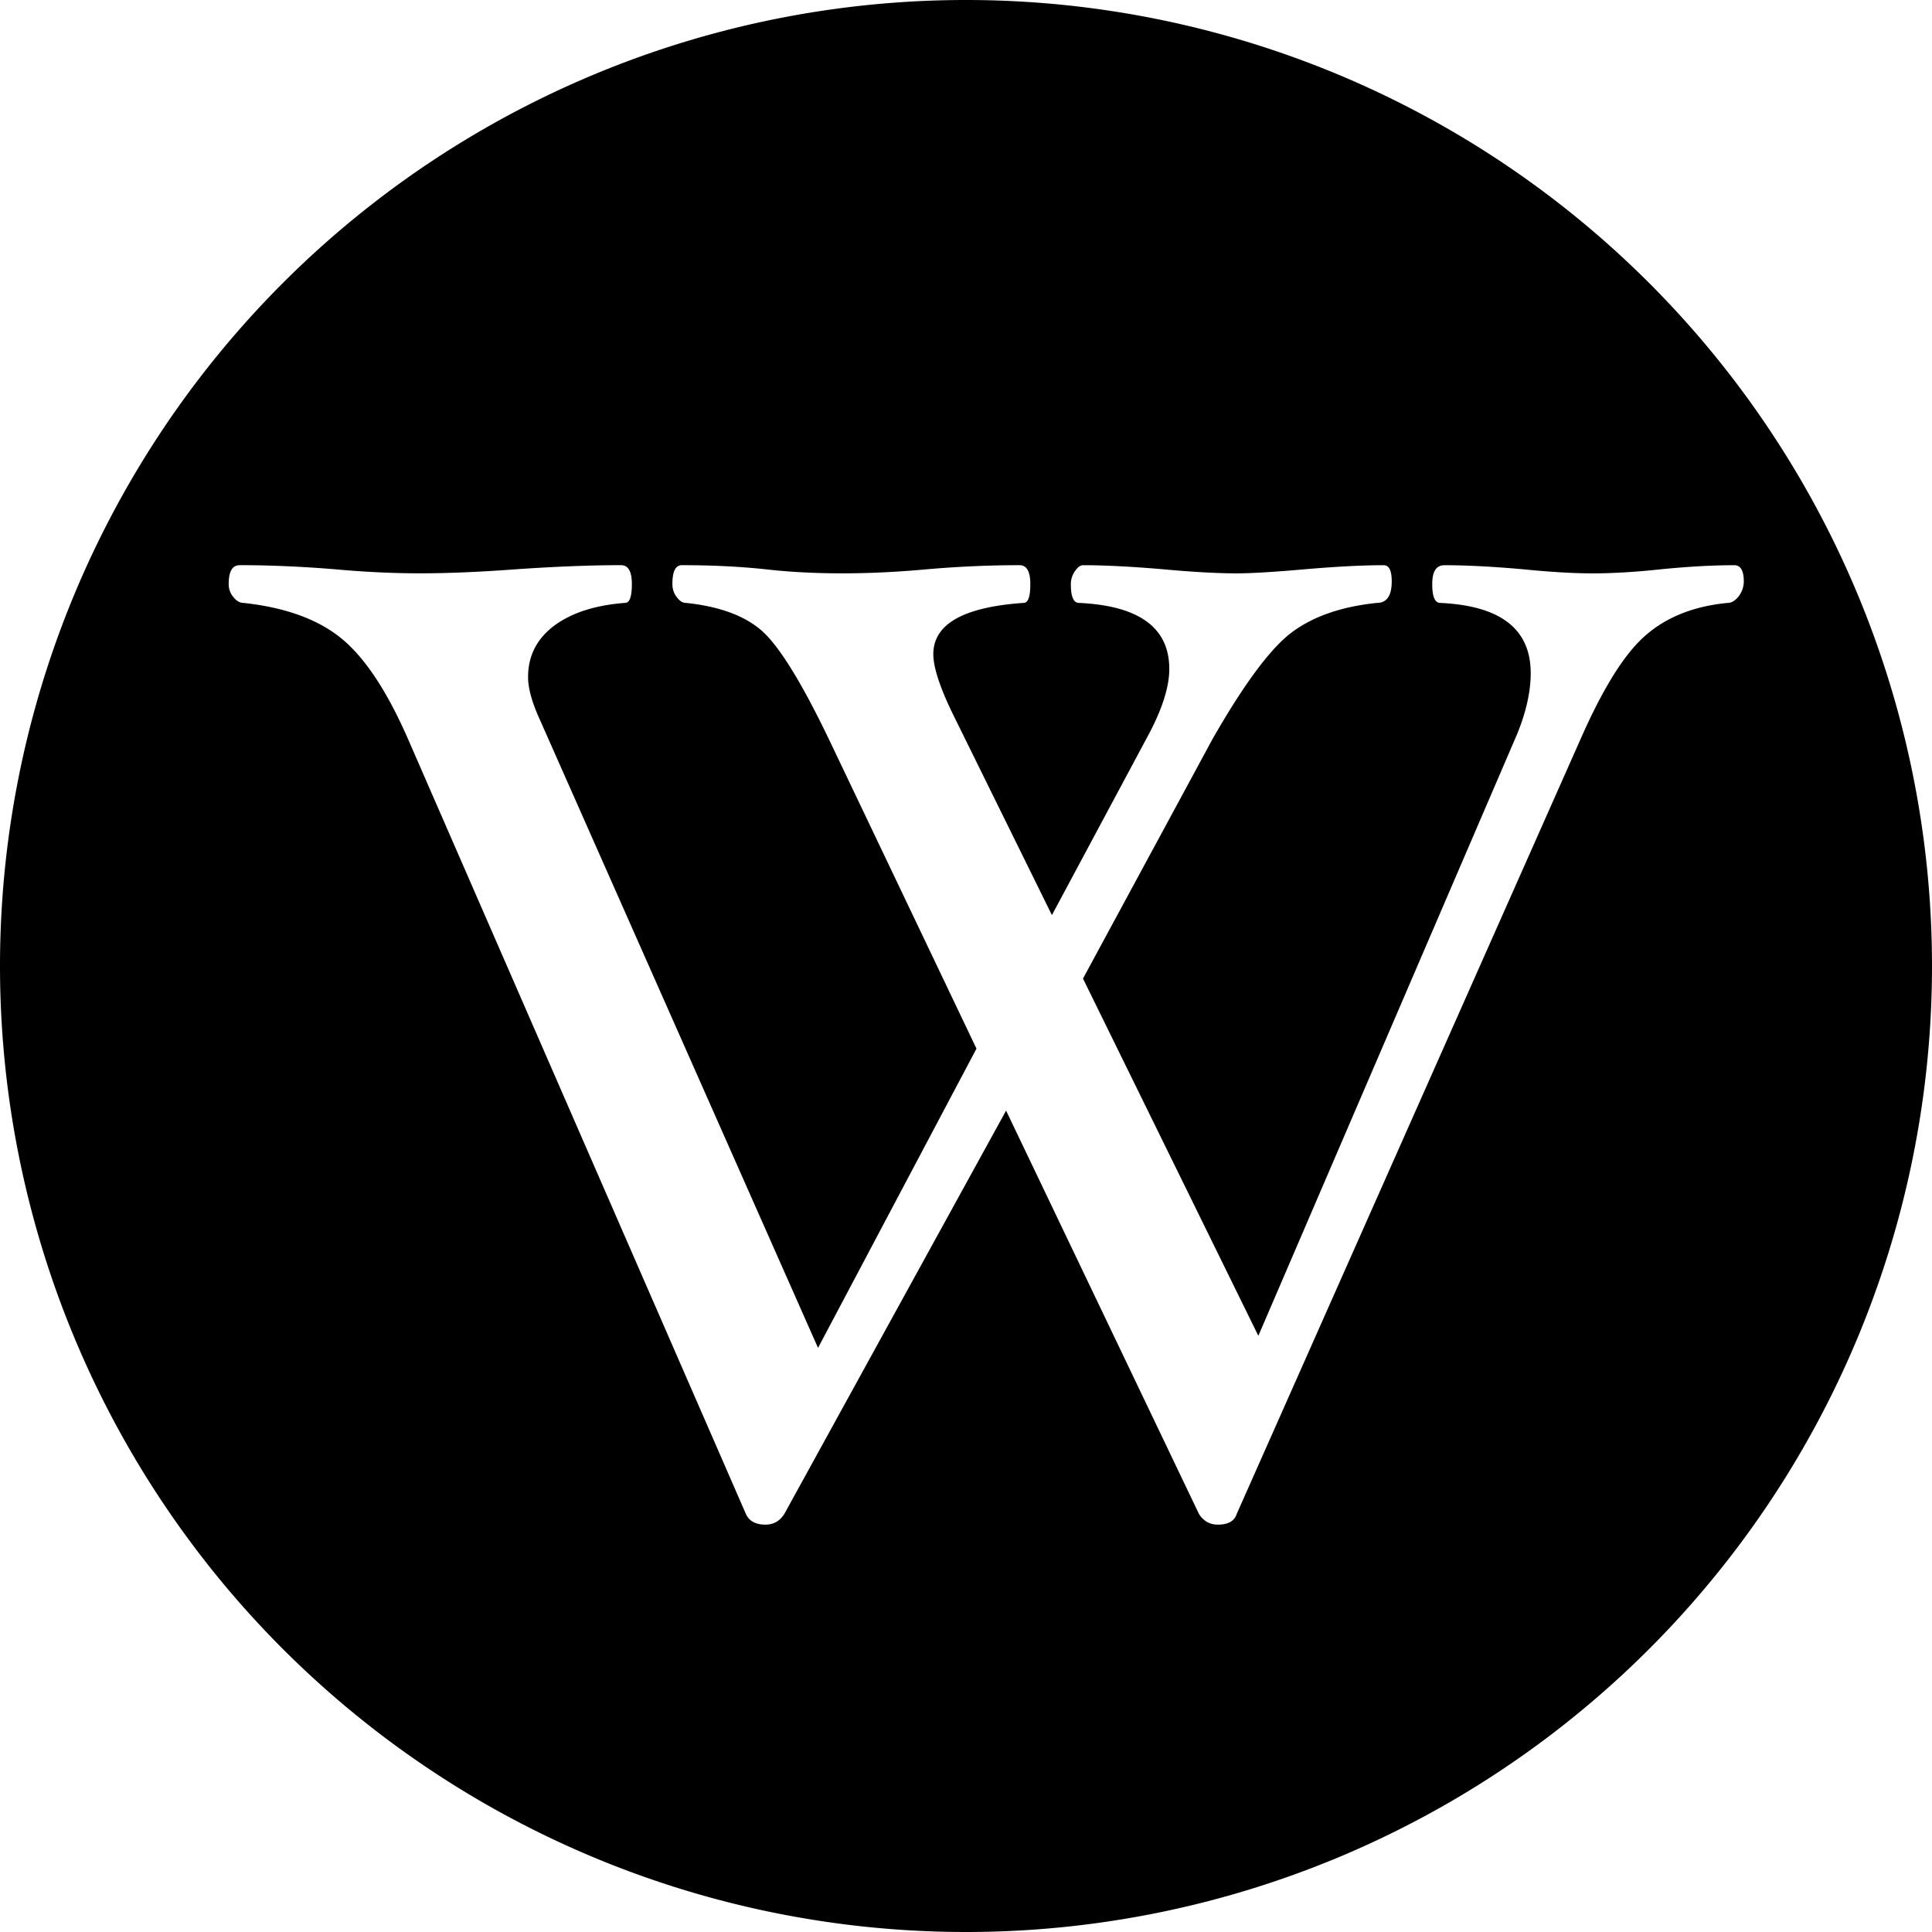 <?xml version="1.0" encoding="UTF-8"?>
<svg width="144.99" height="144.99" version="1.1" viewBox="0 0 144.99 144.99" xml:space="preserve" xmlns="http://www.w3.org/2000/svg"><path d="m72.494 0a72.495 72.495 0 0 0-72.494 72.494 72.495 72.495 0 0 0 72.494 72.496 72.495 72.495 0 0 0 72.496-72.496 72.495 72.495 0 0 0-72.496-72.494zm-54.525 42.414c2.26 0 4.62 0.101 7.09 0.301 2.29 0.21 4.451 0.311 6.471 0.311 2.06 0 4.489-0.101 7.289-0.311 2.93-0.2 5.531-0.301 7.791-0.301 0.54 0 0.809 0.47 0.809 1.42 0 0.94-0.17 1.41-0.5 1.41-2.26 0.17-4.04 0.751-5.34 1.721-1.3 0.98-1.949 2.26-1.949 3.85 0 0.81 0.271 1.819 0.811 3.029l20.949 47.311 11.891-22.459-11.08-23.23c-1.99-4.14-3.63-6.819-4.91-8.02-1.28-1.19-3.22-1.931-5.82-2.201-0.24 0-0.46-0.14-0.68-0.43-0.22-0.28-0.33-0.61-0.33-0.98 0-0.95 0.229-1.42 0.709-1.42 2.26 0 4.331 0.101 6.221 0.301 1.82 0.21 3.76 0.311 5.82 0.311 2.02 0 4.16-0.101 6.42-0.311 2.33-0.2 4.619-0.301 6.879-0.301 0.54 0 0.811 0.47 0.811 1.42 0 0.94-0.16 1.41-0.5 1.41-4.52 0.31-6.779 1.59-6.779 3.85 0 1.01 0.52 2.581 1.57 4.701l7.33 14.879 7.289-13.609c1.01-1.92 1.52-3.539 1.52-4.859 0-3.1-2.259-4.751-6.779-4.961-0.41 0-0.609-0.47-0.609-1.41 0-0.34 0.099-0.659 0.299-0.959 0.21-0.31 0.411-0.461 0.611-0.461 1.62 0 3.609 0.101 5.969 0.301 2.26 0.21 4.12 0.311 5.57 0.311 1.04 0 2.58-0.092 4.6-0.262 2.56-0.23 4.71-0.35 6.43-0.35 0.4 0 0.602 0.401 0.602 1.211 0 1.08-0.371 1.619-1.111 1.619-2.63 0.27-4.75 1-6.35 2.18-1.6 1.18-3.6 3.861-5.99 8.041l-9.719 17.971 13.16 26.809 19.43-45.18c0.67-1.65 1.01-3.171 1.01-4.551 0-3.31-2.261-5.059-6.781-5.269-0.41 0-0.609-0.47-0.609-1.41 0-0.95 0.3-1.42 0.91-1.42 1.65 0 3.609 0.101 5.869 0.301 2.09 0.21 3.852 0.311 5.262 0.311 1.49 0 3.21-0.101 5.16-0.311 2.03-0.2 3.849-0.301 5.469-0.301 0.47 0 0.711 0.401 0.711 1.211 0 0.41-0.131 0.779-0.381 1.119-0.26 0.33-0.53 0.5-0.84 0.5-2.49 0.24-4.539 1.04-6.119 2.41-1.59 1.36-3.22 3.971-4.91 7.811l-25.801 58.141c-0.17 0.54-0.64 0.809-1.42 0.809-0.61 0-1.08-0.269-1.42-0.809l-14.471-30.262-16.639 30.262c-0.34 0.54-0.81 0.809-1.42 0.809-0.74 0-1.231-0.269-1.471-0.809l-25.35-58.141c-1.58-3.61-3.25-6.13-5.01-7.561-1.75-1.43-4.2-2.32-7.33-2.66-0.27 0-0.53-0.14-0.76-0.43-0.24-0.28-0.361-0.61-0.361-0.98 0-0.95 0.271-1.42 0.811-1.42z" clip-rule="evenodd" fill-rule="evenodd"/></svg>
